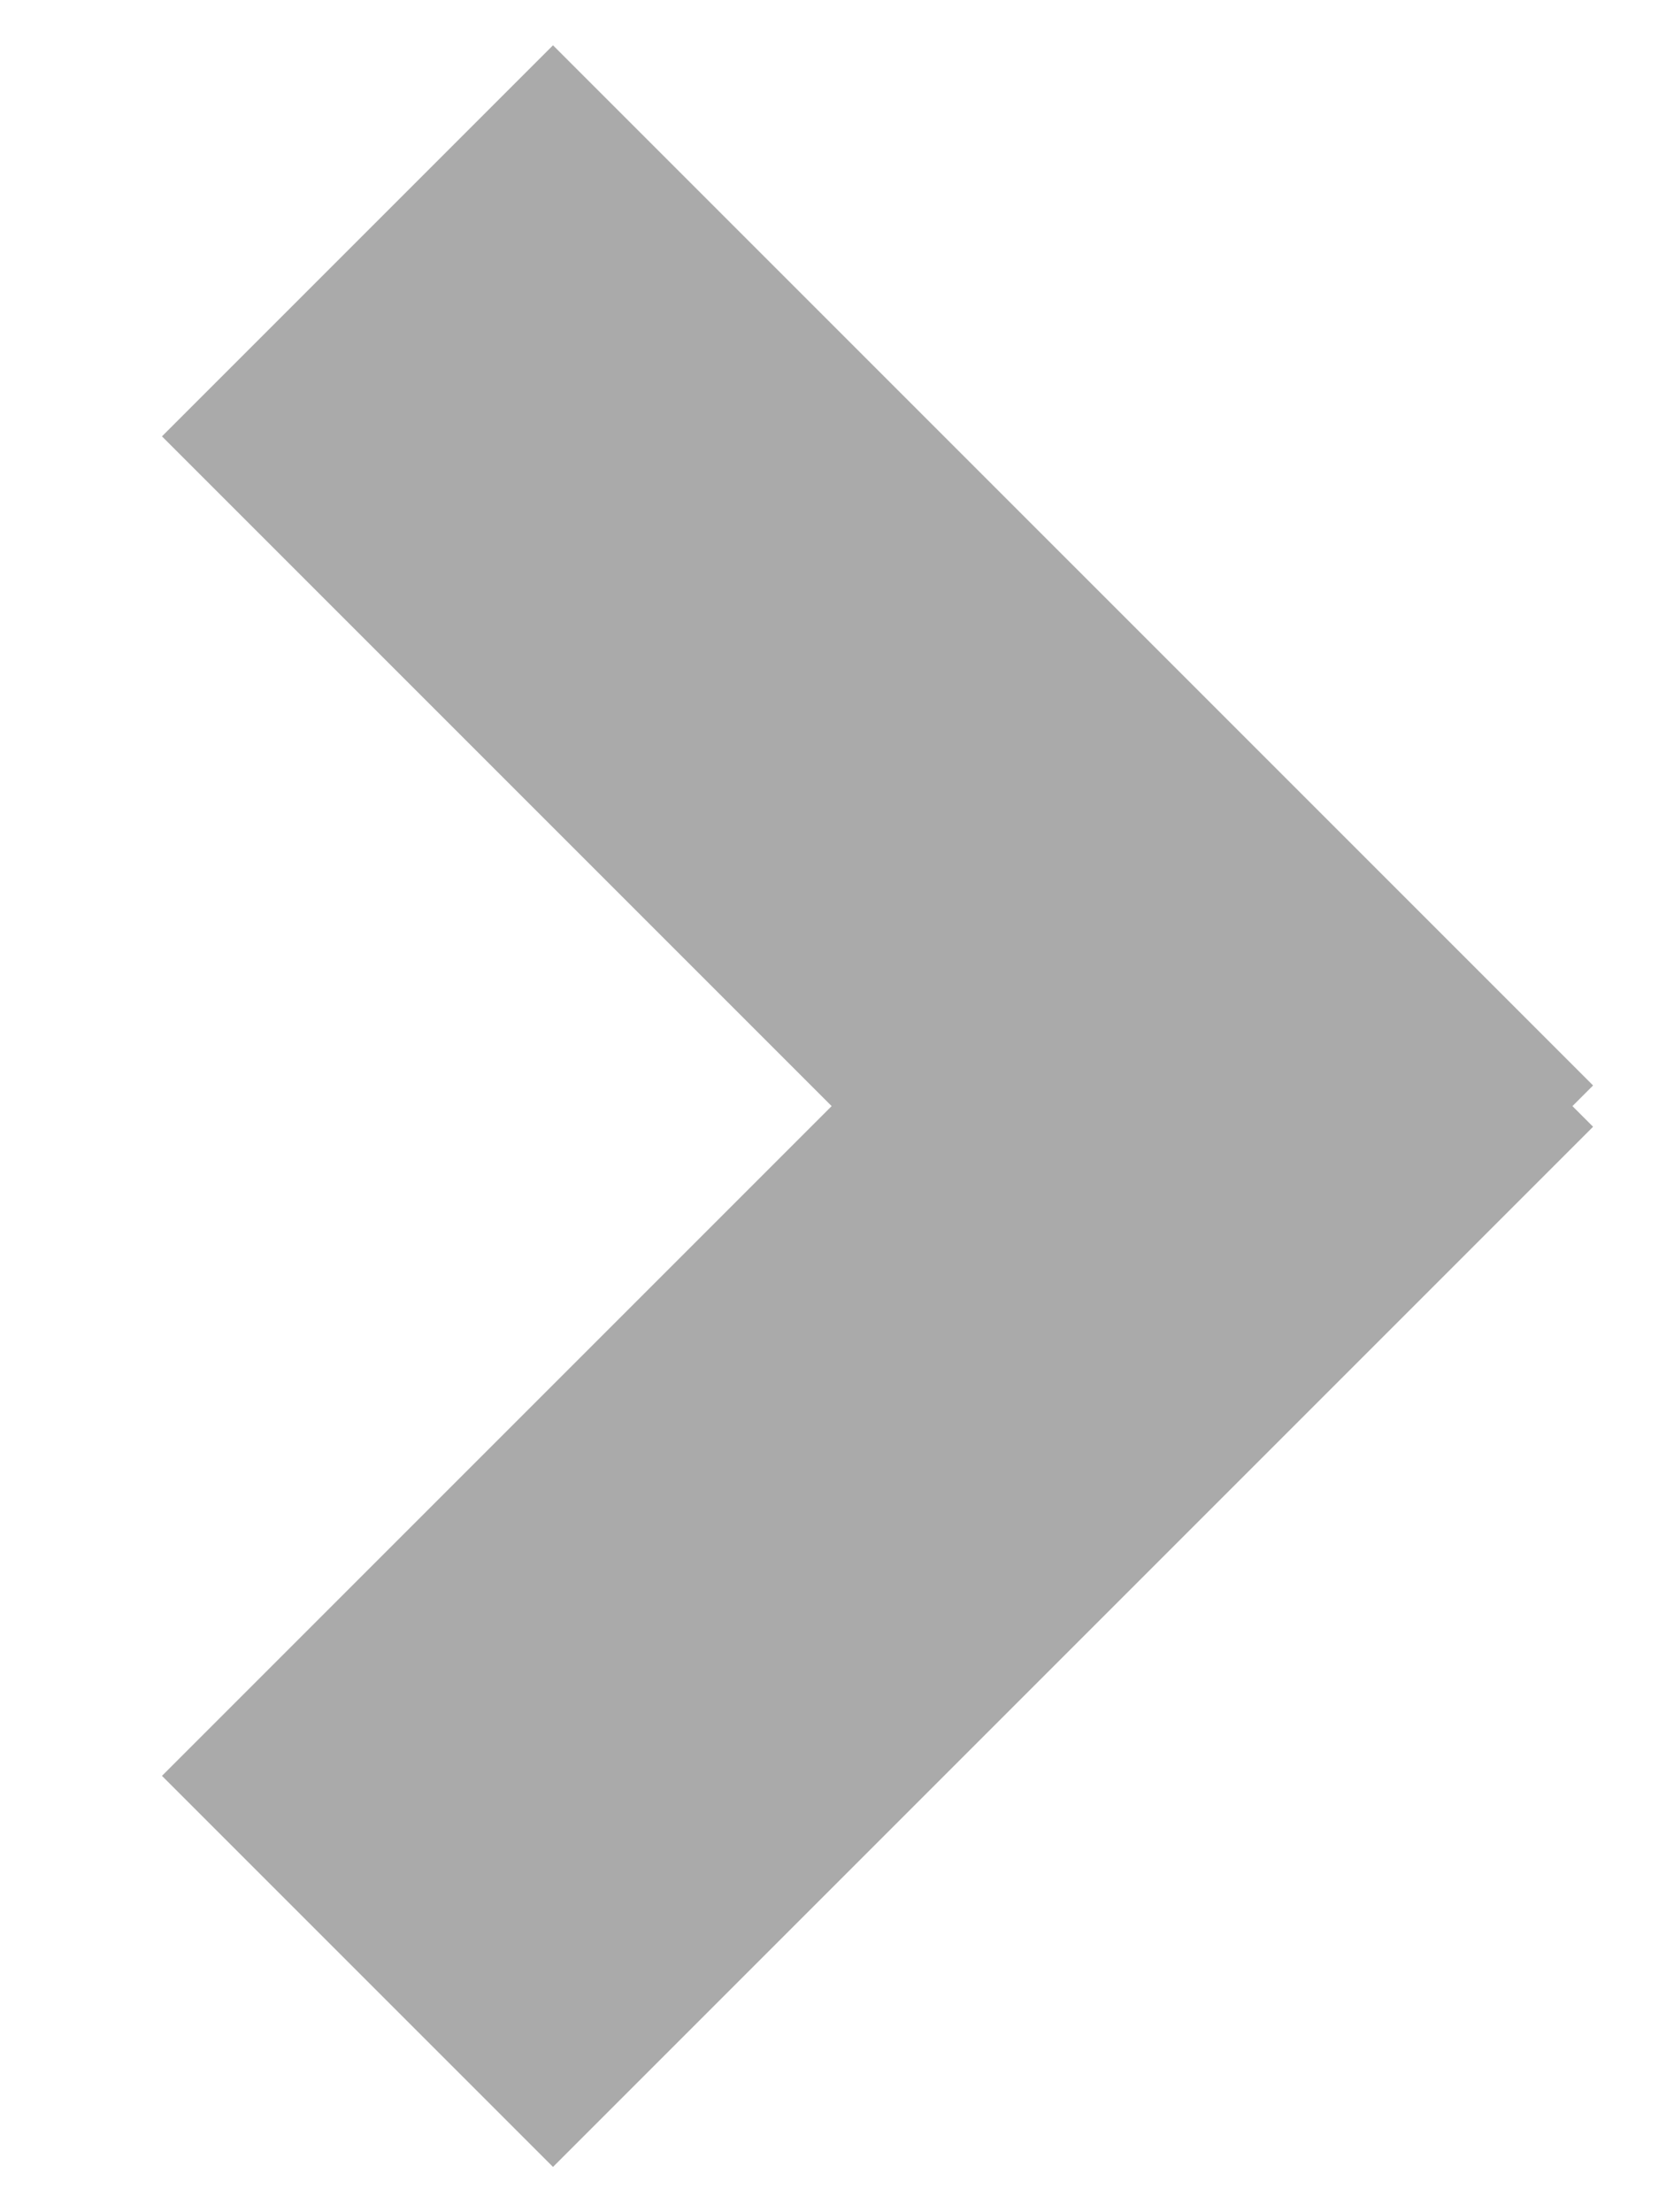 <?xml version="1.0" encoding="UTF-8" standalone="no"?>
<svg width="9px" height="12px" viewBox="0 0 9 12" version="1.1" xmlns="http://www.w3.org/2000/svg" xmlns:xlink="http://www.w3.org/1999/xlink" xmlns:sketch="http://www.bohemiancoding.com/sketch/ns">
    <!-- Generator: Sketch 3.5.1 (25234) - http://www.bohemiancoding.com/sketch -->
    <title>&gt;</title>
    <desc>Created with Sketch.</desc>
    <defs></defs>
    <g id="Search-Results" stroke="none" stroke-width="1" fill="none" fill-rule="evenodd" sketch:type="MSPage">
        <g id="Recruiter---Candidate---Desktop---Contact---Update---Inactive" sketch:type="MSArtboardGroup" transform="translate(-856, -556)" stroke-linecap="square" stroke="#AAAAAA" stroke-width="3">
            <g id="Contact-Modal" sketch:type="MSLayerGroup" transform="translate(175, 259)">
                <g id="Template-List" transform="translate(675, 117)" sketch:type="MSShapeGroup">
                    <g id="&gt;" transform="translate(9, 182)">
                        <path d="M0,3.633 L3.521,0.112" id="Line" transform="translate(2, 2) scale(1, -1) translate(-2, -2) "></path>
                        <path d="M0,7.633 L3.521,4.112" id="Line"></path>
                    </g>
                </g>
            </g>
        </g>
    </g>
</svg>